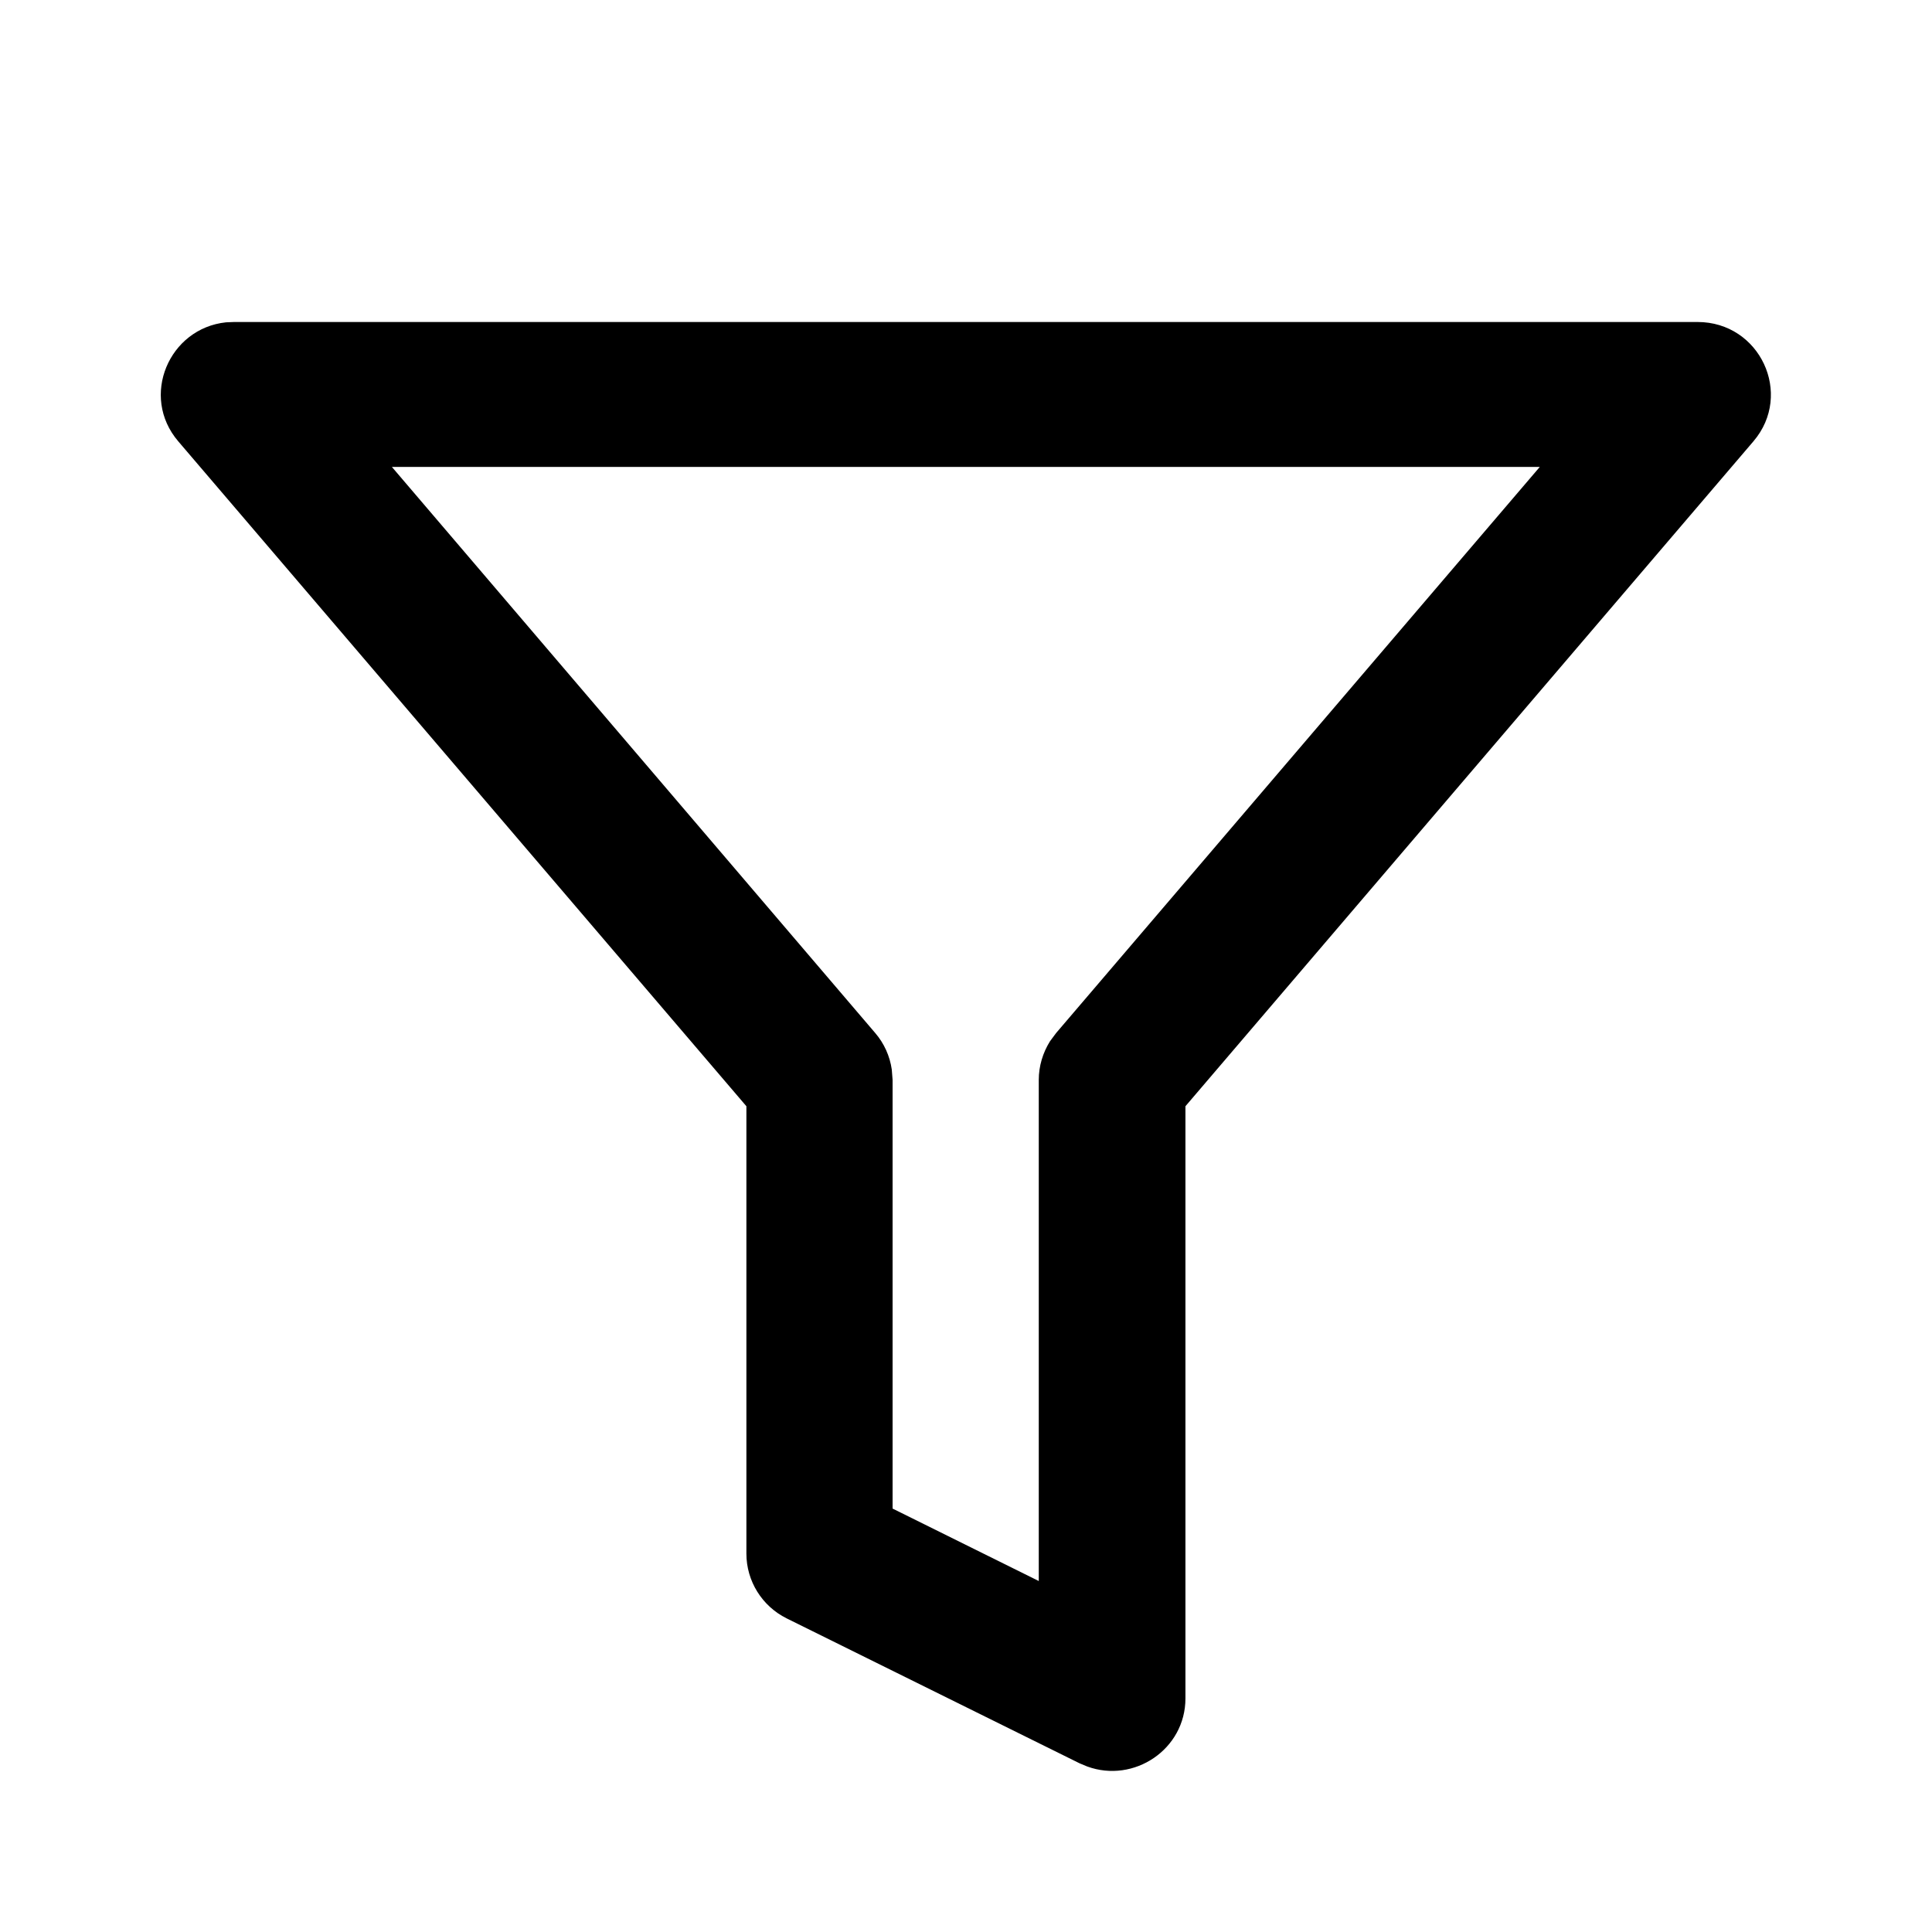 <svg xmlns="http://www.w3.org/2000/svg" width="12" height="12" viewBox="0 0 12 12">
  <path fill="currentColor" d="M1.454 2l-.05.002c-.354.037-.536.459-.297.739l3.529 4.13V9.65c0 .17.097.326.25.402l1.819.9.048.02c.29.106.61-.106.61-.423V6.871l3.528-4.13c.25-.293.04-.741-.347-.741h-9.09zm8.11.9L6.56 6.416l-.038.051c-.045.072-.07.155-.07.24V9.82l-.908-.45V6.707l-.005-.064c-.012-.083-.047-.162-.103-.227L2.434 2.9h7.13z"/>
</svg>
